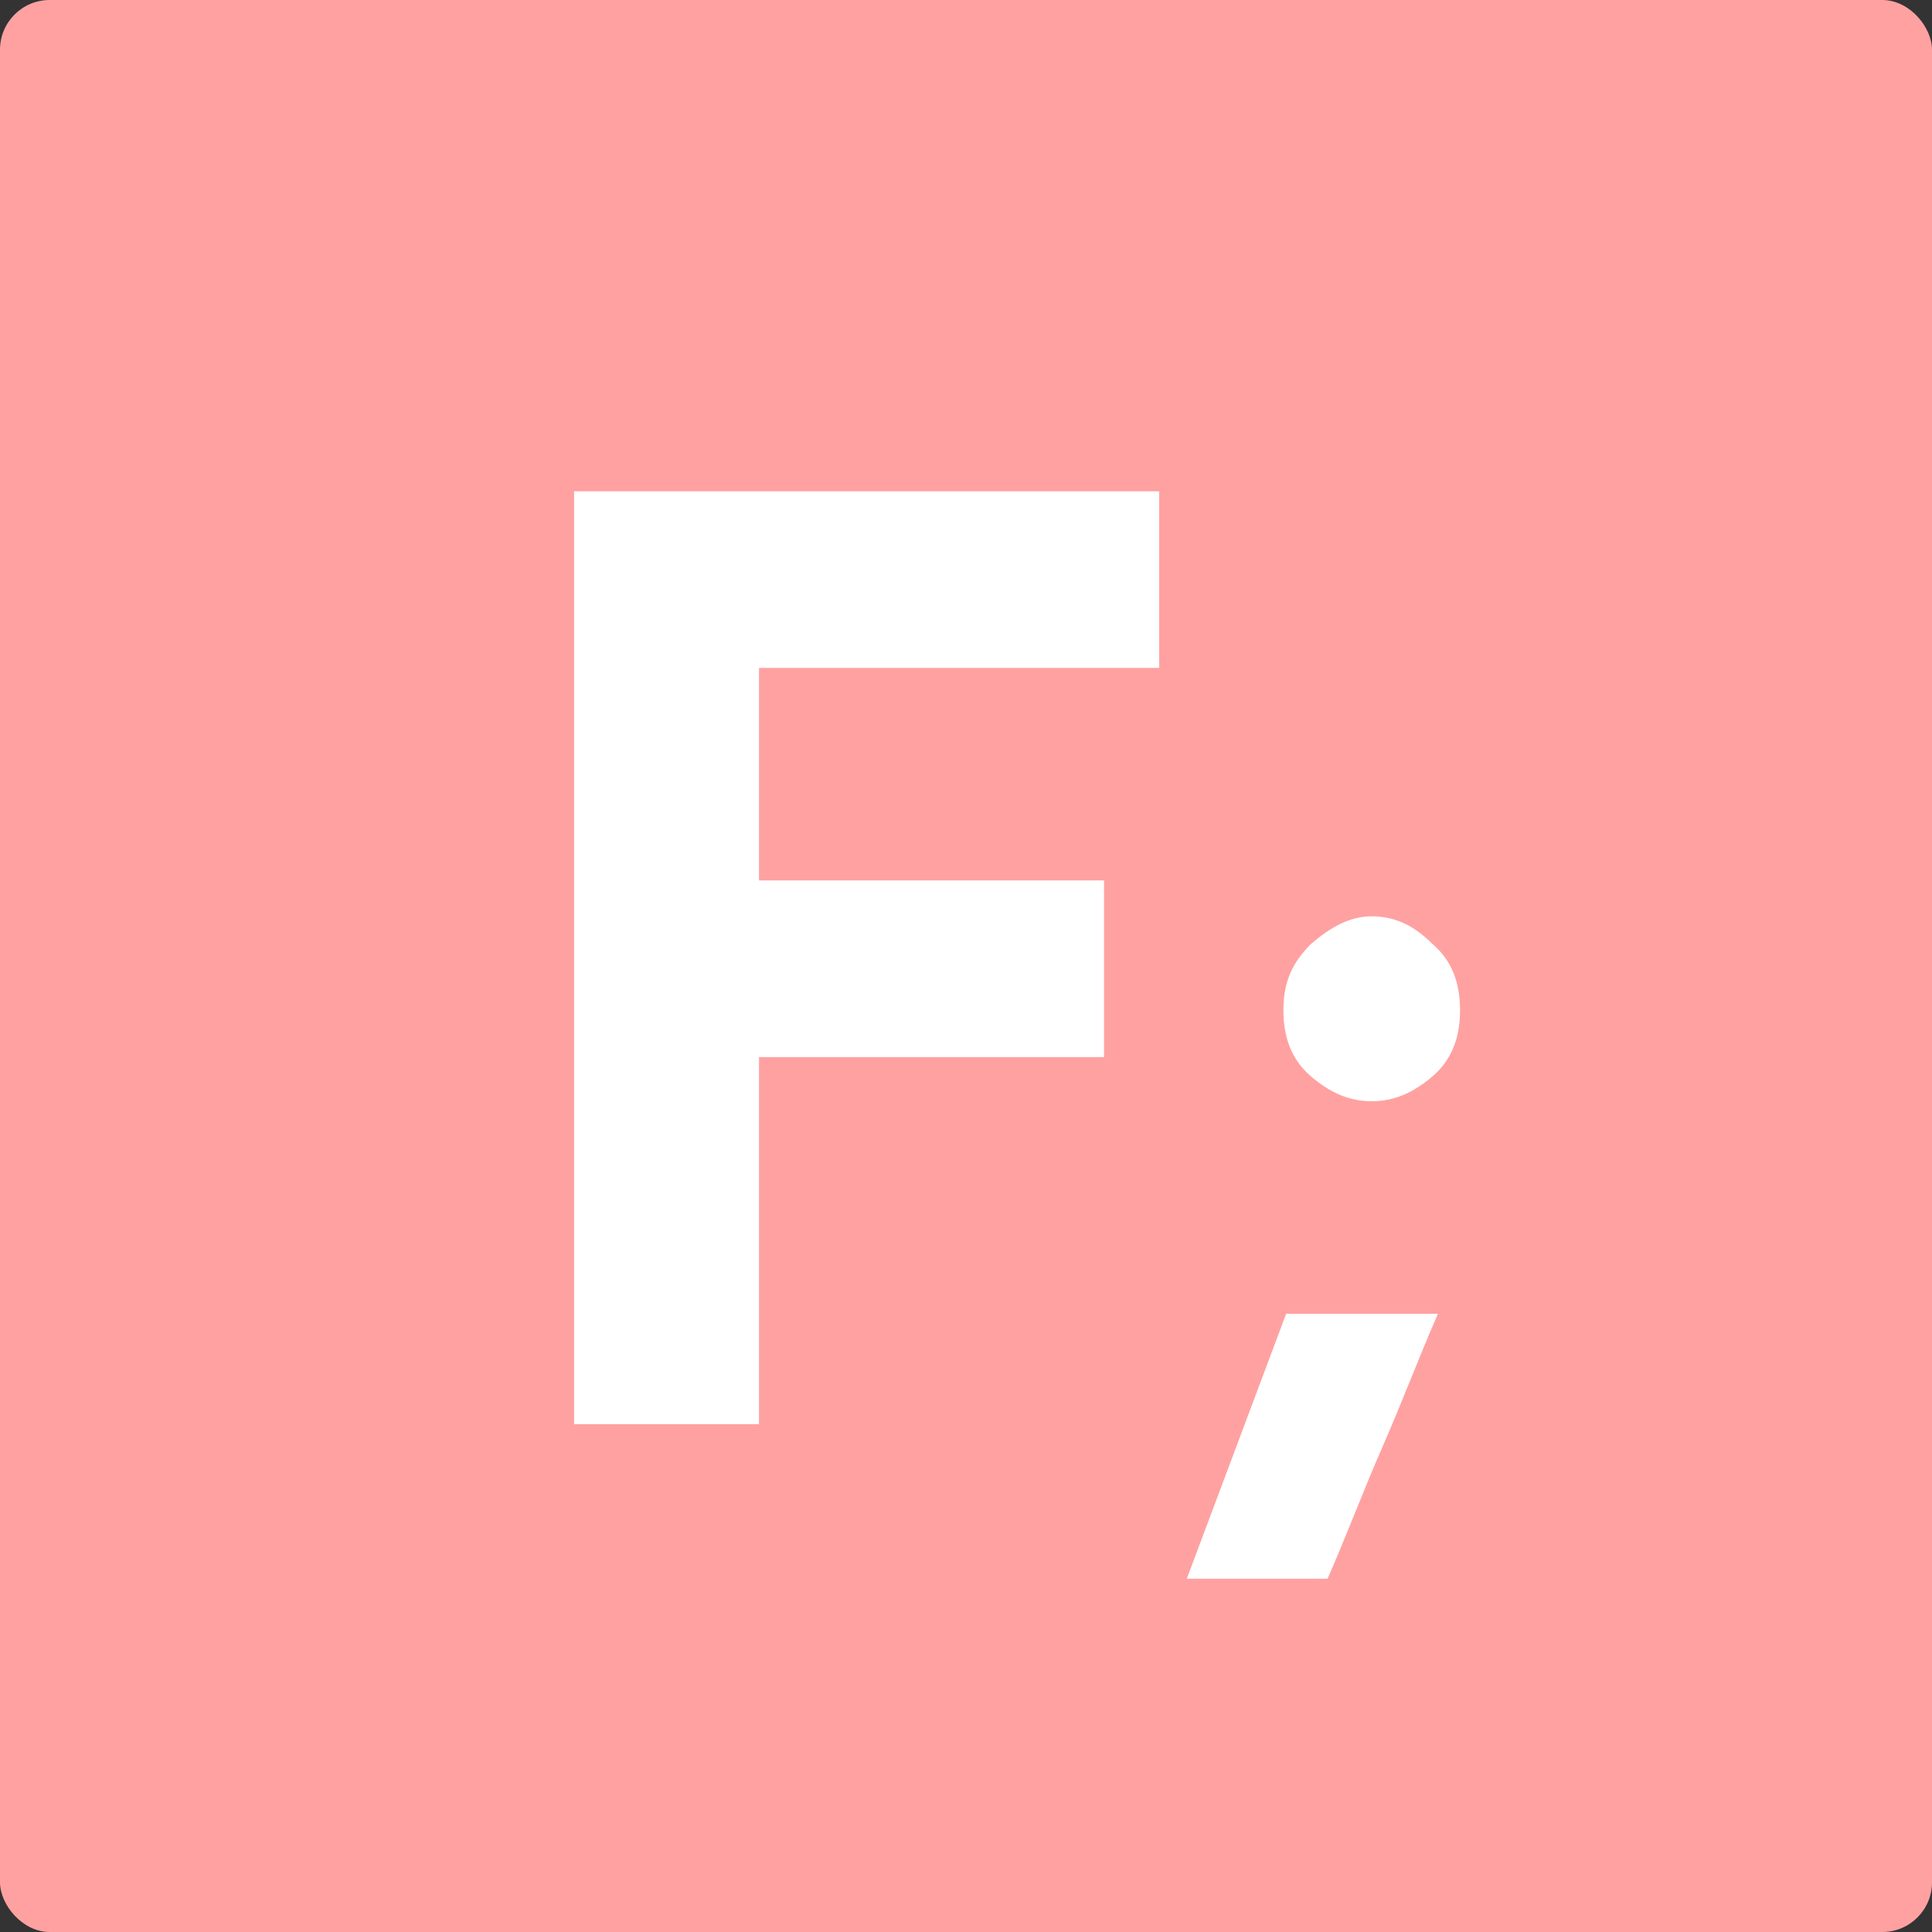 <?xml version="1.0" encoding="UTF-8"?>
<svg id="Capa_2" data-name="Capa 2" xmlns="http://www.w3.org/2000/svg" version="1.1" viewBox="0 0 70 70">
  <rect x="0" y="0" width="70" height="70" fill="#333333" stroke="none"/>
  <defs>
    <style>
      .cls-1 {
        isolation: isolate;
      }

      .cls-2 {
        fill: #ffa1a1;
      }

      .cls-2, .cls-3 {
        stroke-width: 0px;
      }

      .cls-3 {
        fill: #fff;
      }
    </style>
  </defs>
  <g id="OBJECTS">
    <rect class="cls-2" width="70" height="70" rx="1.8" ry="1.8"/>
    <g class="cls-1">
      <g class="cls-1">
        <path class="cls-3" d="M20.9,17.8h21.1v6.4h-14.5v7.7h12.5v6.4h-12.5v13.3h-6.7V17.8Z"/>
        <path class="cls-3" d="M52.1,47.6c-.7,1.6-1.3,3.2-2,4.8s-1.3,3.2-2,4.8h-5.1c.6-1.6,1.2-3.2,1.8-4.8.6-1.6,1.2-3.2,1.8-4.8h5.6ZM47.5,34.2c.7-.6,1.4-1,2.2-1s1.5.3,2.2,1c.7.6,1,1.4,1,2.4s-.3,1.8-1,2.4c-.7.6-1.4.9-2.2.9s-1.5-.3-2.2-.9c-.7-.6-1-1.4-1-2.4s.3-1.7,1-2.4Z"/>
      </g>
    </g>
  </g>
</svg>